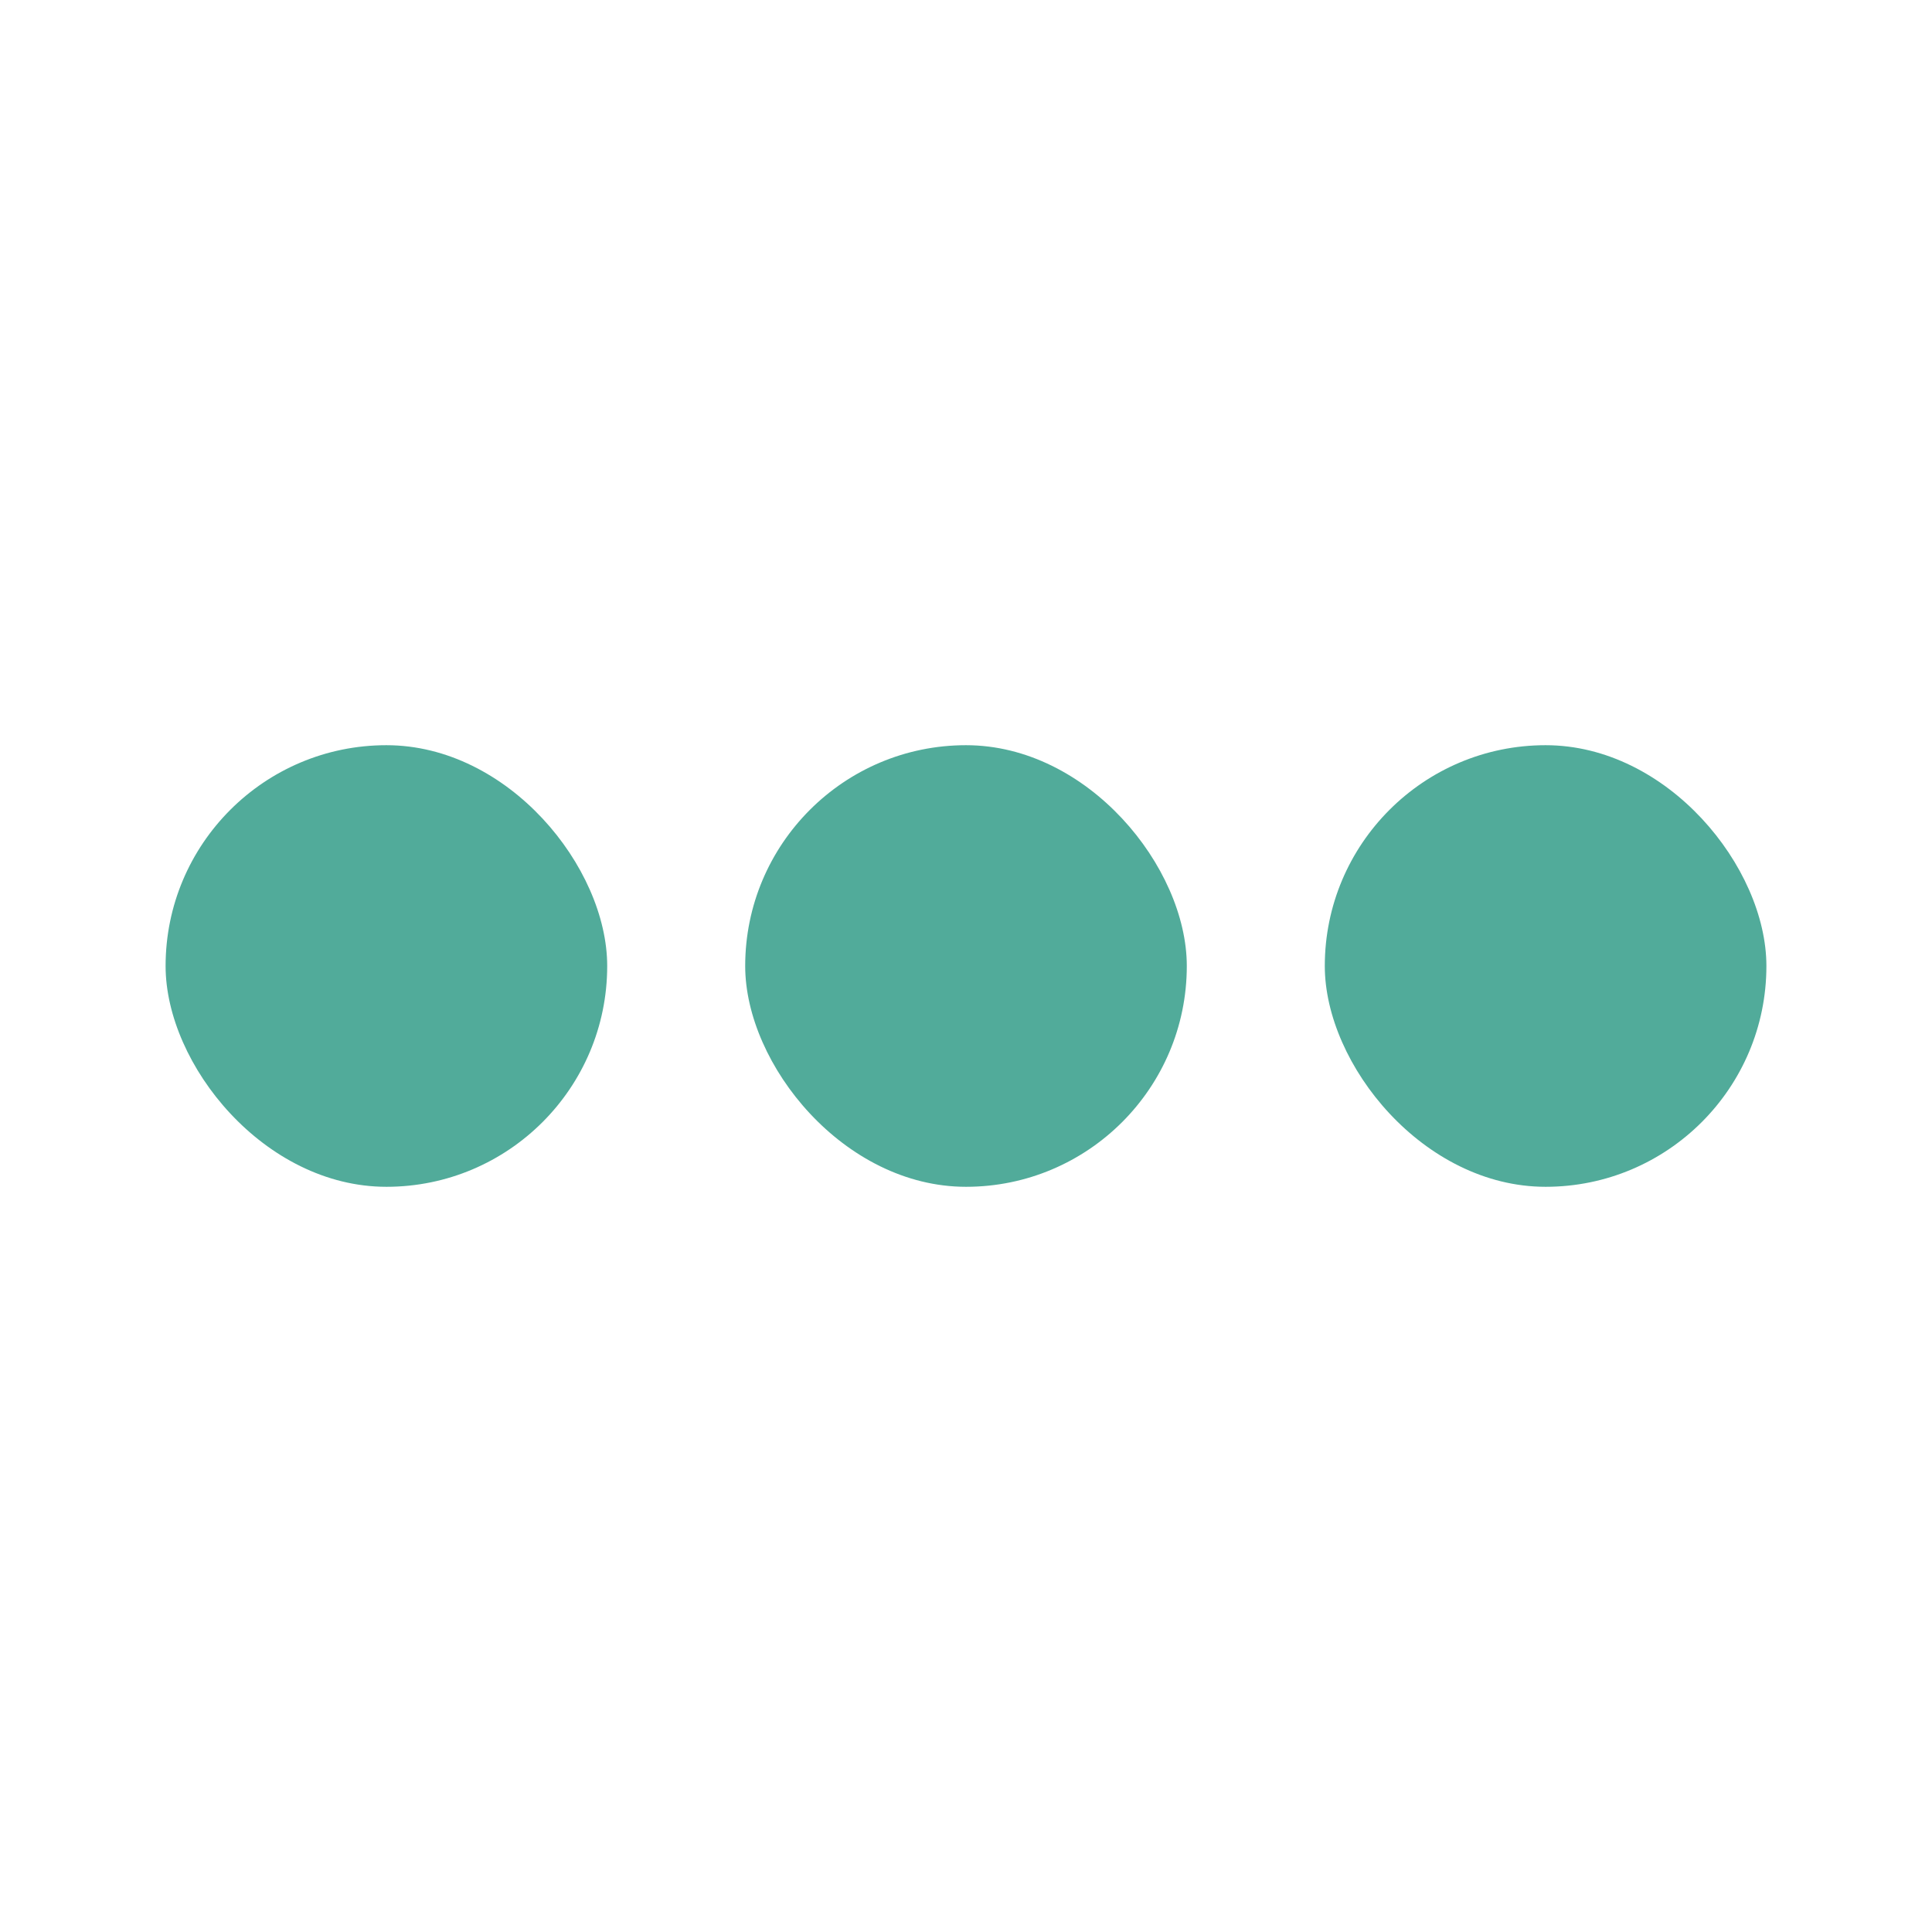<svg width="280" height="280" viewBox="0 0 280 280" fill="none" xmlns="http://www.w3.org/2000/svg">
<rect x="24" y="108" width="64" height="64" rx="32" fill="#51AB9A"/>
<rect x="108" y="108" width="64" height="64" rx="32" fill="#51AB9A"/>
<rect x="192" y="108" width="64" height="64" rx="32" fill="#51AB9A"/>
</svg>
